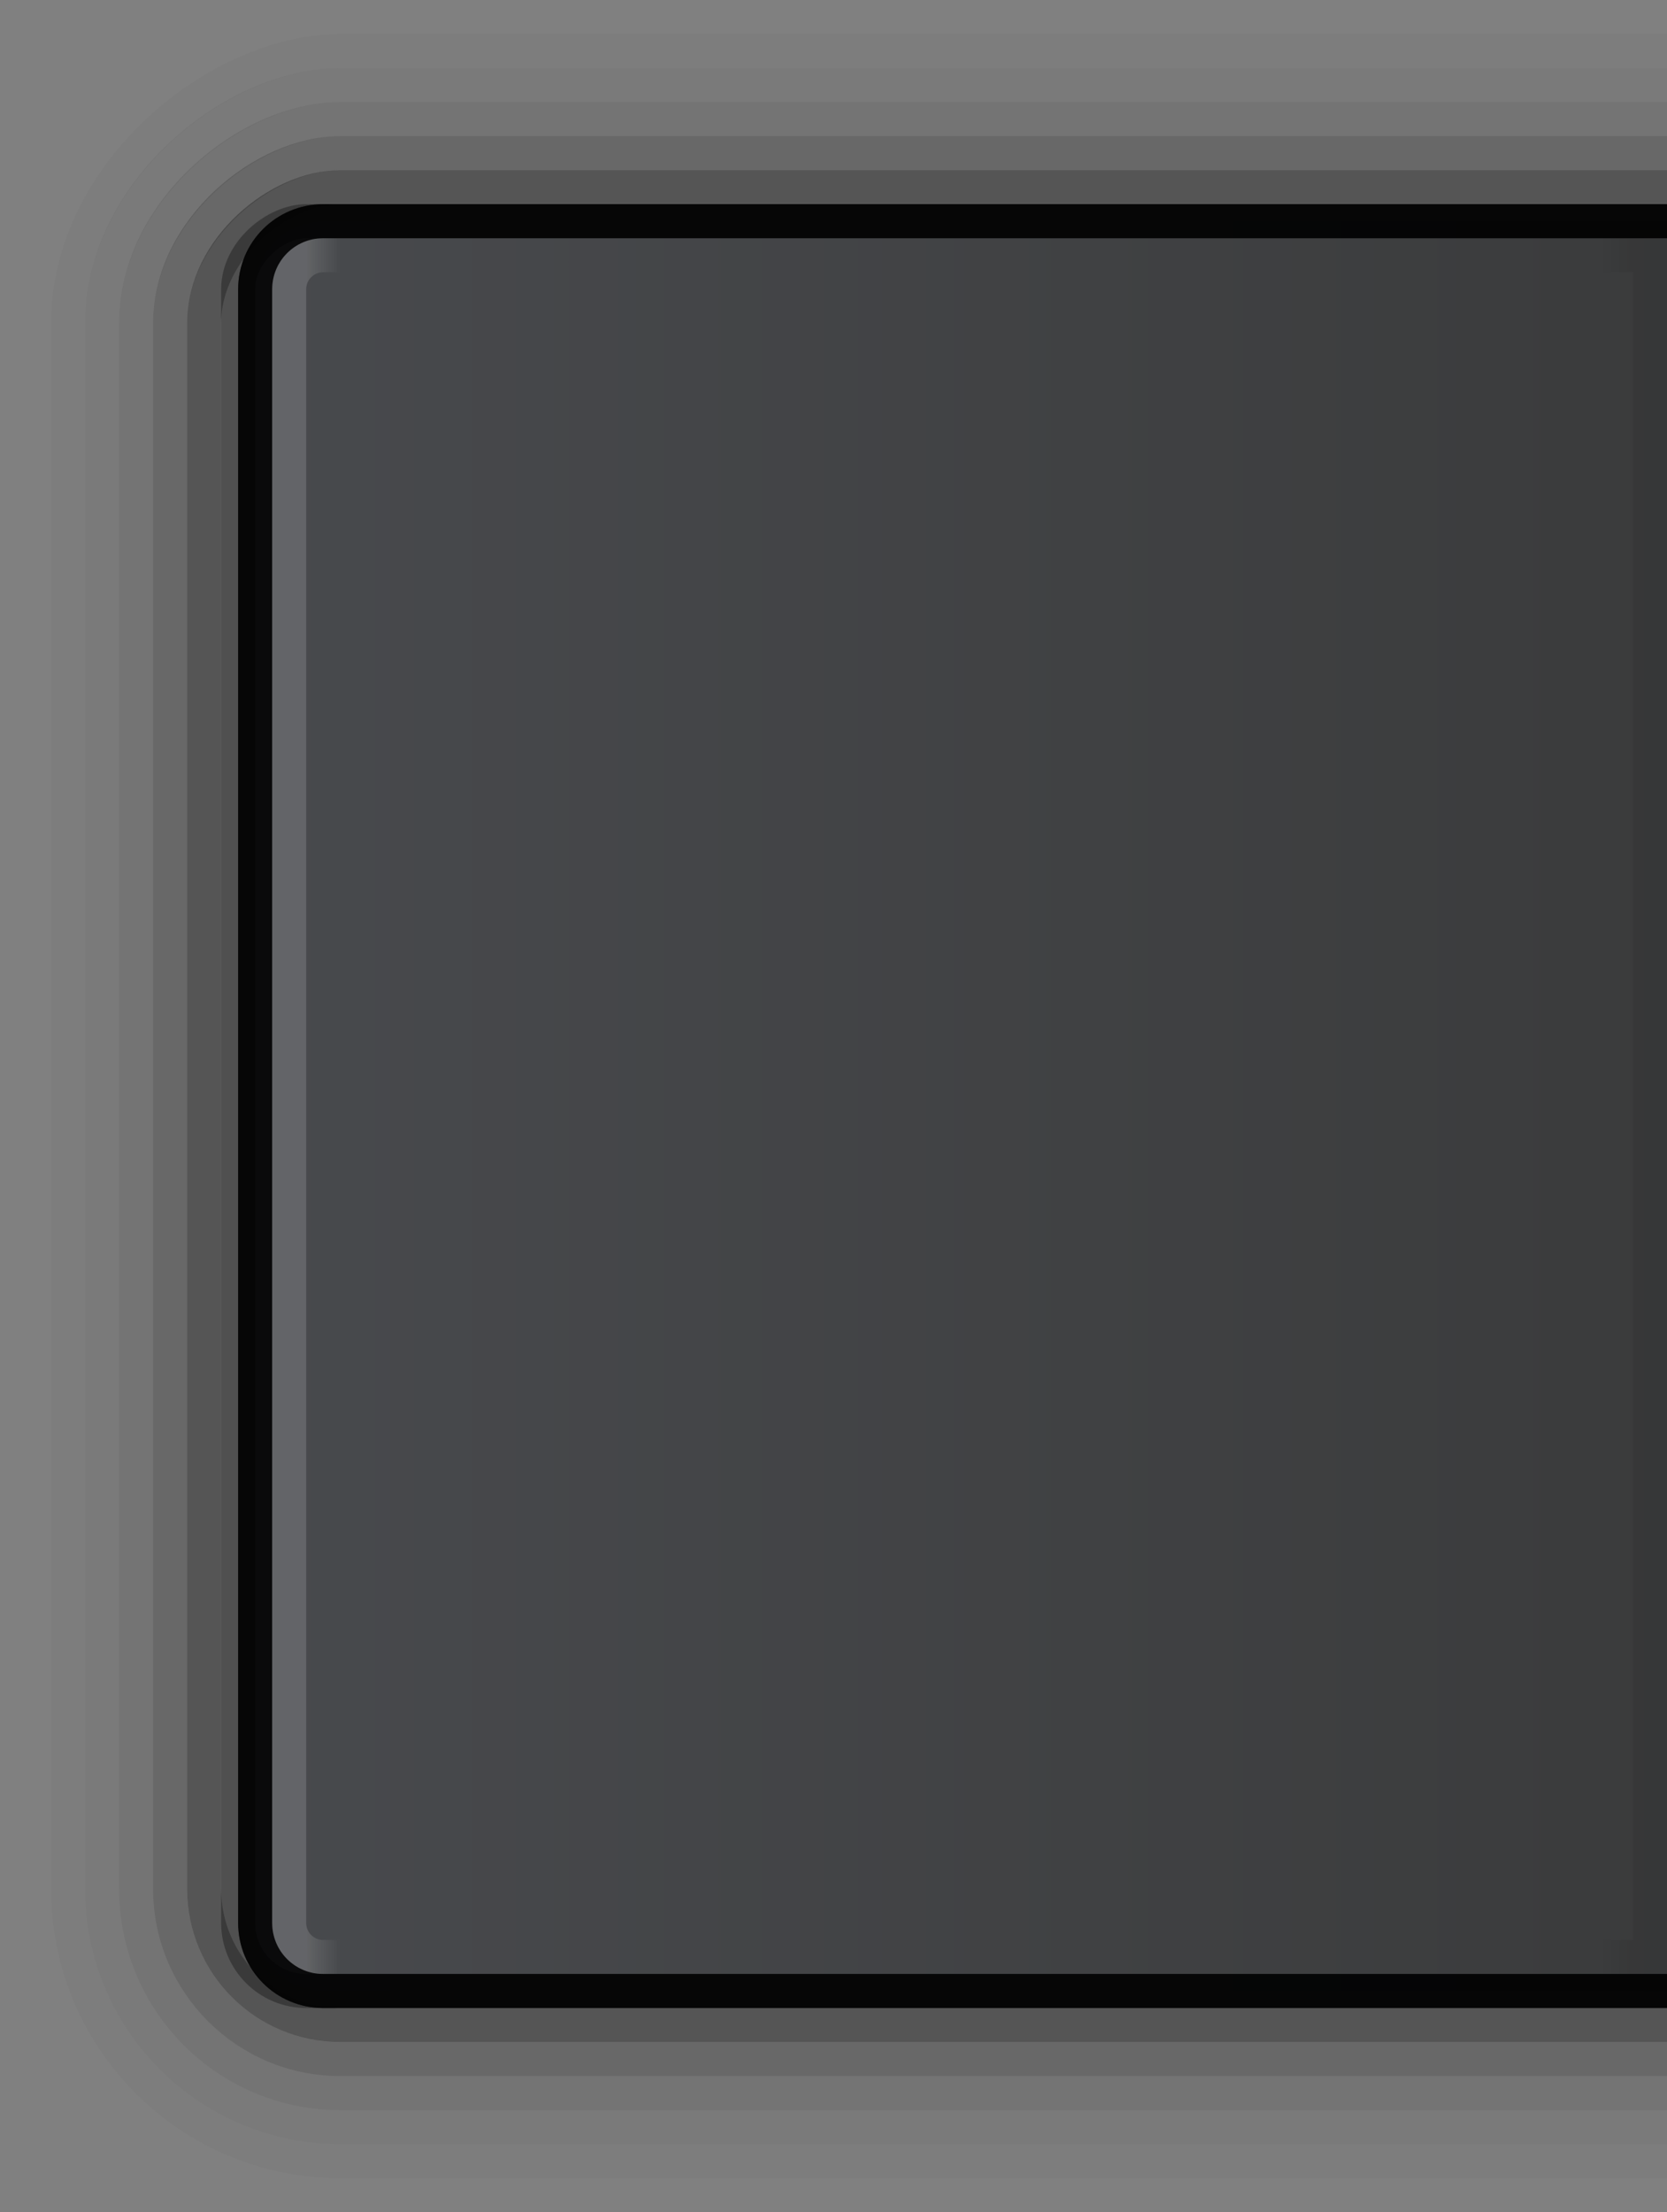 <?xml version="1.0" encoding="UTF-8" standalone="no"?>
<!-- Created with Inkscape (http://www.inkscape.org/) -->

<svg
   xmlns:dc="http://purl.org/dc/elements/1.1/"
   xmlns:cc="http://creativecommons.org/ns#"
   xmlns:rdf="http://www.w3.org/1999/02/22-rdf-syntax-ns#"
   xmlns:svg="http://www.w3.org/2000/svg"
   xmlns="http://www.w3.org/2000/svg"
   xmlns:xlink="http://www.w3.org/1999/xlink"
   xmlns:sodipodi="http://sodipodi.sourceforge.net/DTD/sodipodi-0.dtd"
   xmlns:inkscape="http://www.inkscape.org/namespaces/inkscape"
   width="49"
   height="65"
   viewBox="0 0 49 65"
   id="svg4356"
   version="1.1"
   inkscape:version="0.91 r13725"
   sodipodi:docname="workspace-thumb-bg.svg">
  <rect x="0" y="0" width="49" height="65" fill="#808080" stroke="none"/>
  <defs
     id="defs4358">
    <linearGradient
       inkscape:collect="always"
       xlink:href="#linearGradient4292"
       id="linearGradient5065"
       gradientUnits="userSpaceOnUse"
       gradientTransform="matrix(0.993,0,0,0.683,-120.724,-146.467)"
       x1="683"
       y1="38"
       x2="683"
       y2="98" />
    <linearGradient
       id="linearGradient4292"
       inkscape:collect="always">
      <stop
         id="stop4294"
         offset="0"
         style="stop-color:#494b4f;stop-opacity:1" />
      <stop
         id="stop4296"
         offset="1"
         style="stop-color:#393a3b;stop-opacity:1" />
    </linearGradient>
    <linearGradient
       inkscape:collect="always"
       xlink:href="#linearGradient4331"
       id="linearGradient4337-4"
       x1="683.502"
       y1="40.231"
       x2="683.502"
       y2="41.692"
       gradientUnits="userSpaceOnUse"
       gradientTransform="matrix(0.996,0,0,0.684,-123.087,-146.526)" />
    <linearGradient
       inkscape:collect="always"
       id="linearGradient4331">
      <stop
         style="stop-color:#ffffff;stop-opacity:1;"
         offset="0"
         id="stop4333" />
      <stop
         style="stop-color:#ffffff;stop-opacity:0;"
         offset="1"
         id="stop4335" />
    </linearGradient>
    <linearGradient
       inkscape:collect="always"
       xlink:href="#linearGradient4363"
       id="linearGradient5067"
       gradientUnits="userSpaceOnUse"
       gradientTransform="matrix(0,0.996,0.684,0,52.474,-123.087)"
       x1="683.502"
       y1="40.231"
       x2="683.502"
       y2="41.692" />
    <linearGradient
       id="linearGradient4363"
       inkscape:collect="always">
      <stop
         id="stop4365"
         offset="0"
         style="stop-color:#000000;stop-opacity:1" />
      <stop
         id="stop4367"
         offset="1"
         style="stop-color:#000000;stop-opacity:0" />
    </linearGradient>
  </defs>
  <sodipodi:namedview
     id="base"
     pagecolor="#ffffff"
     bordercolor="#666666"
     borderopacity="1.0"
     inkscape:pageopacity="0.0"
     inkscape:pageshadow="2"
     inkscape:zoom="1"
     inkscape:cx="70.56796"
     inkscape:cy="55.683636"
     inkscape:document-units="px"
     inkscape:current-layer="g4305"
     showgrid="false"
     fit-margin-top="0"
     fit-margin-left="0"
     fit-margin-right="0"
     fit-margin-bottom="0"
     units="px"
     inkscape:window-width="1366"
     inkscape:window-height="718"
     inkscape:window-x="0"
     inkscape:window-y="25"
     inkscape:window-maximized="1"
     inkscape:snap-bbox="true"
     inkscape:bbox-paths="true"
     inkscape:bbox-nodes="true"
     inkscape:snap-bbox-edge-midpoints="true">
    <inkscape:grid
       type="xygrid"
       id="grid4904"
       originx="-36"
       originy="-745" />
  </sodipodi:namedview>
  <g
     inkscape:label="Ebene 1"
     inkscape:groupmode="layer"
     id="layer1"
     transform="translate(-36,-242.362)">
    <path
       sodipodi:nodetypes="sssccss"
       inkscape:connector-curvature="0"
       id="rect4179-7-2"
       d="m 43.5,250.862 0,48 c 0,1.108 0.892,2 2,2 l 40,0 0,-52 -40,0 c -1.108,0 -2,0.892 -2,2 z"
       style="opacity:0.5;fill:#000000;fill-opacity:1;stroke:#000000;stroke-width:1;stroke-linecap:butt;stroke-linejoin:miter;stroke-miterlimit:4;stroke-dasharray:none;stroke-dashoffset:0;stroke-opacity:1" />
    <g
       transform="matrix(-1,0,0,1,164,-166.638)"
       id="g5140">
      <path
         sodipodi:nodetypes="sssccss"
         inkscape:connector-curvature="0"
         id="rect4179-7"
         d="m 417.5,-120.5 48,0 c 1.108,0 2,0.892 2,2 l 0,40 -52,0 0,-40 c 0,-1.108 0.892,-2 2,-2 z"
         style="opacity:0.85;fill:url(#linearGradient5065);fill-opacity:1;stroke:#000000;stroke-width:1;stroke-linecap:butt;stroke-linejoin:miter;stroke-miterlimit:4;stroke-dasharray:none;stroke-dashoffset:0;stroke-opacity:1"
         transform="matrix(0,1,-1,0,0,0)" />
      <path
         transform="matrix(0,1,-1,0,0,0)"
         style="opacity:0.15;fill:none;fill-opacity:1;stroke:url(#linearGradient4337-4);stroke-width:1;stroke-linecap:butt;stroke-linejoin:round;stroke-miterlimit:4;stroke-dasharray:none;stroke-dashoffset:0;stroke-opacity:1"
         d="m 417.5,-119.5 48,0 c 0.554,0 1,0.446 1,1 l 0,37 c 0,0.554 -0.446,1 -1,1 l -48,0 c -0.554,0 -1,-0.446 -1,-1 l 0,-37 c 0,-0.554 0.446,-1 1,-1 z"
         id="rect4179-3-6"
         inkscape:connector-curvature="0"
         sodipodi:nodetypes="sssssssss" />
      <path
         sodipodi:nodetypes="cccsscc"
         inkscape:connector-curvature="0"
         id="rect4179-3-3-5"
         d="m 79.5,416.5 0,49.998 38,0 c 0.554,0 1,-0.444 1,-0.996 l 0,-48.005 c 0,-0.552 -0.446,-0.996 -1,-0.996 z"
         style="opacity:0.07;fill:none;fill-opacity:1;stroke:url(#linearGradient5067);stroke-width:1;stroke-linecap:butt;stroke-linejoin:miter;stroke-miterlimit:4;stroke-dasharray:none;stroke-dashoffset:0;stroke-opacity:1" />
    </g>
    <g
       id="g4305"
       style="opacity:0.75"
       transform="matrix(0,1,-1,0,229.862,-2.638)">
      <rect
         rx="4"
         ry="4"
         y="122.862"
         x="250.5"
         height="65"
         width="54"
         id="rect4179-2-0-9-2"
         style="opacity:0.45;fill:none;fill-opacity:1;stroke:#000000;stroke-width:1;stroke-linecap:butt;stroke-linejoin:round;stroke-miterlimit:4;stroke-dasharray:none;stroke-dashoffset:0;stroke-opacity:1" />
      <rect
         rx="5"
         ry="5"
         y="121.862"
         x="249.5"
         height="67"
         width="56"
         id="rect4179-2-0-9-4-6"
         style="opacity:0.25;fill:none;fill-opacity:1;stroke:#000000;stroke-width:1;stroke-linecap:butt;stroke-linejoin:round;stroke-miterlimit:4;stroke-dasharray:none;stroke-dashoffset:0;stroke-opacity:1" />
      <rect
         rx="6"
         ry="6"
         y="120.862"
         x="248.5"
         height="69"
         width="58"
         id="rect4179-2-0-9-4-4"
         style="opacity:0.125;fill:none;fill-opacity:1;stroke:#000000;stroke-width:1;stroke-linecap:butt;stroke-linejoin:round;stroke-miterlimit:4;stroke-dasharray:none;stroke-dashoffset:0;stroke-opacity:1" />
      <rect
         rx="7"
         ry="7"
         y="119.862"
         x="247.5"
         height="71"
         width="60"
         id="rect4179-2-0-9-4-4-3"
         style="opacity:0.062;fill:none;fill-opacity:1;stroke:#000000;stroke-width:1;stroke-linecap:butt;stroke-linejoin:round;stroke-miterlimit:4;stroke-dasharray:none;stroke-dashoffset:0;stroke-opacity:1" />
      <rect
         rx="8"
         ry="8"
         y="118.862"
         x="246.5"
         height="73"
         width="62"
         id="rect4179-2-0-9-4-4-3-8"
         style="opacity:0.03;fill:none;fill-opacity:1;stroke:#000000;stroke-width:1;stroke-linecap:butt;stroke-linejoin:round;stroke-miterlimit:4;stroke-dasharray:none;stroke-dashoffset:0;stroke-opacity:1" />
      <rect
         rx="2"
         ry="2"
         y="123.362"
         x="251.5"
         height="63.5"
         width="52"
         id="rect4179-2-0-9-2-3"
         style="opacity:0.5;fill:none;fill-opacity:1;stroke:#000000;stroke-width:1;stroke-linecap:butt;stroke-linejoin:round;stroke-miterlimit:4;stroke-dasharray:none;stroke-dashoffset:0;stroke-opacity:1" />
    </g>
  </g>
</svg>

